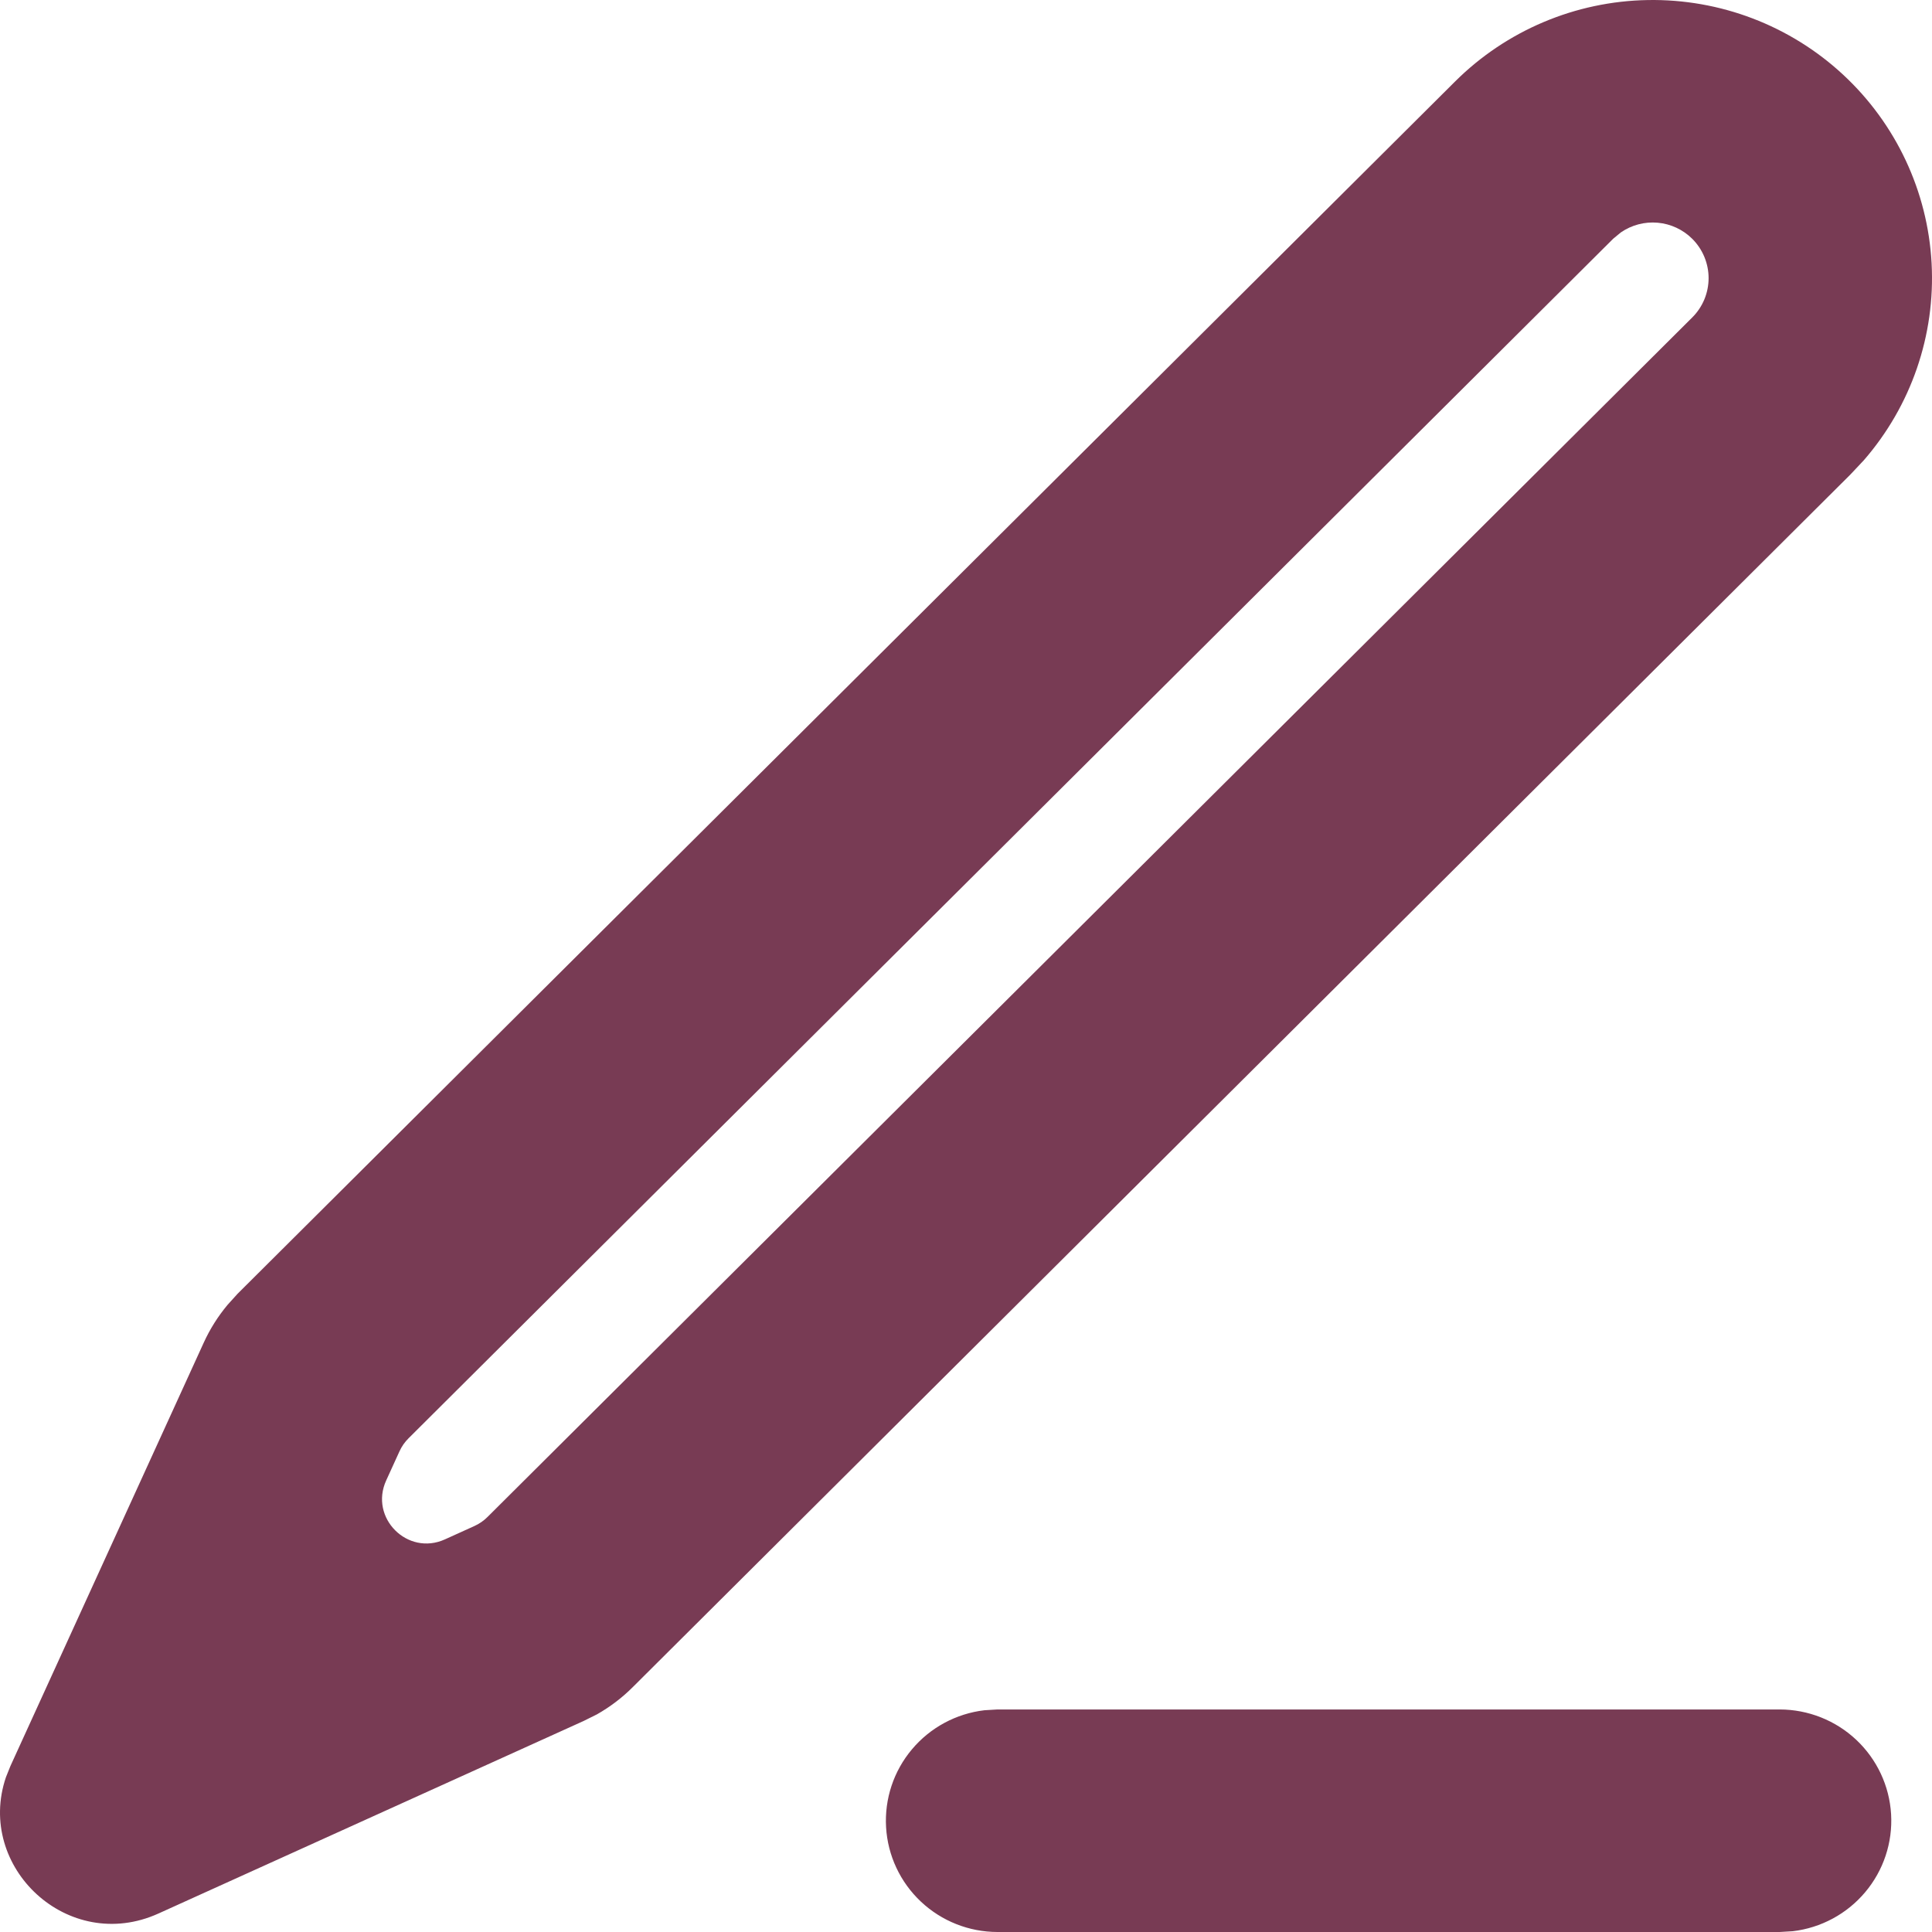 <svg width="87" height="87" viewBox="0 0 87 87" fill="none" xmlns="http://www.w3.org/2000/svg">
<path fill-rule="evenodd" clip-rule="evenodd" d="M80.141 76.979C81.423 76.981 82.657 77.469 83.589 78.346C84.522 79.223 85.083 80.421 85.158 81.696C85.233 82.971 84.817 84.226 83.993 85.205C83.17 86.185 82.003 86.814 80.729 86.965L80.141 87H44.918C43.636 86.999 42.402 86.51 41.47 85.633C40.537 84.756 39.976 83.558 39.901 82.283C39.826 81.008 40.242 79.753 41.066 78.774C41.889 77.794 43.056 77.165 44.33 77.014L44.918 76.979H80.141ZM65.528 3.666C67.833 1.373 70.941 0.059 74.198 0.002C77.456 -0.055 80.608 1.148 82.993 3.359C85.377 5.569 86.807 8.615 86.982 11.854C87.157 15.094 86.062 18.274 83.929 20.727L83.316 21.378L28.49 75.977C28.011 76.455 27.469 76.866 26.88 77.2L26.276 77.5L7.135 86.168C3.07 88.007 -1.107 84.079 0.267 80.031L0.468 79.529L9.173 60.465C9.452 59.852 9.813 59.279 10.245 58.761L10.698 58.26L65.528 3.666ZM76.201 10.751C75.784 10.337 75.234 10.081 74.647 10.029C74.061 9.977 73.475 10.131 72.99 10.465L72.643 10.751L18.397 64.768C18.227 64.937 18.088 65.136 17.989 65.355L17.39 66.668C16.623 68.35 18.352 70.083 20.035 69.32L21.368 68.716C21.585 68.617 21.784 68.48 21.953 68.311L76.201 14.298C76.435 14.066 76.621 13.789 76.748 13.485C76.874 13.181 76.94 12.854 76.94 12.525C76.94 12.195 76.874 11.869 76.748 11.565C76.621 11.26 76.435 10.984 76.201 10.751Z" fill="#783B54"/>
</svg>
